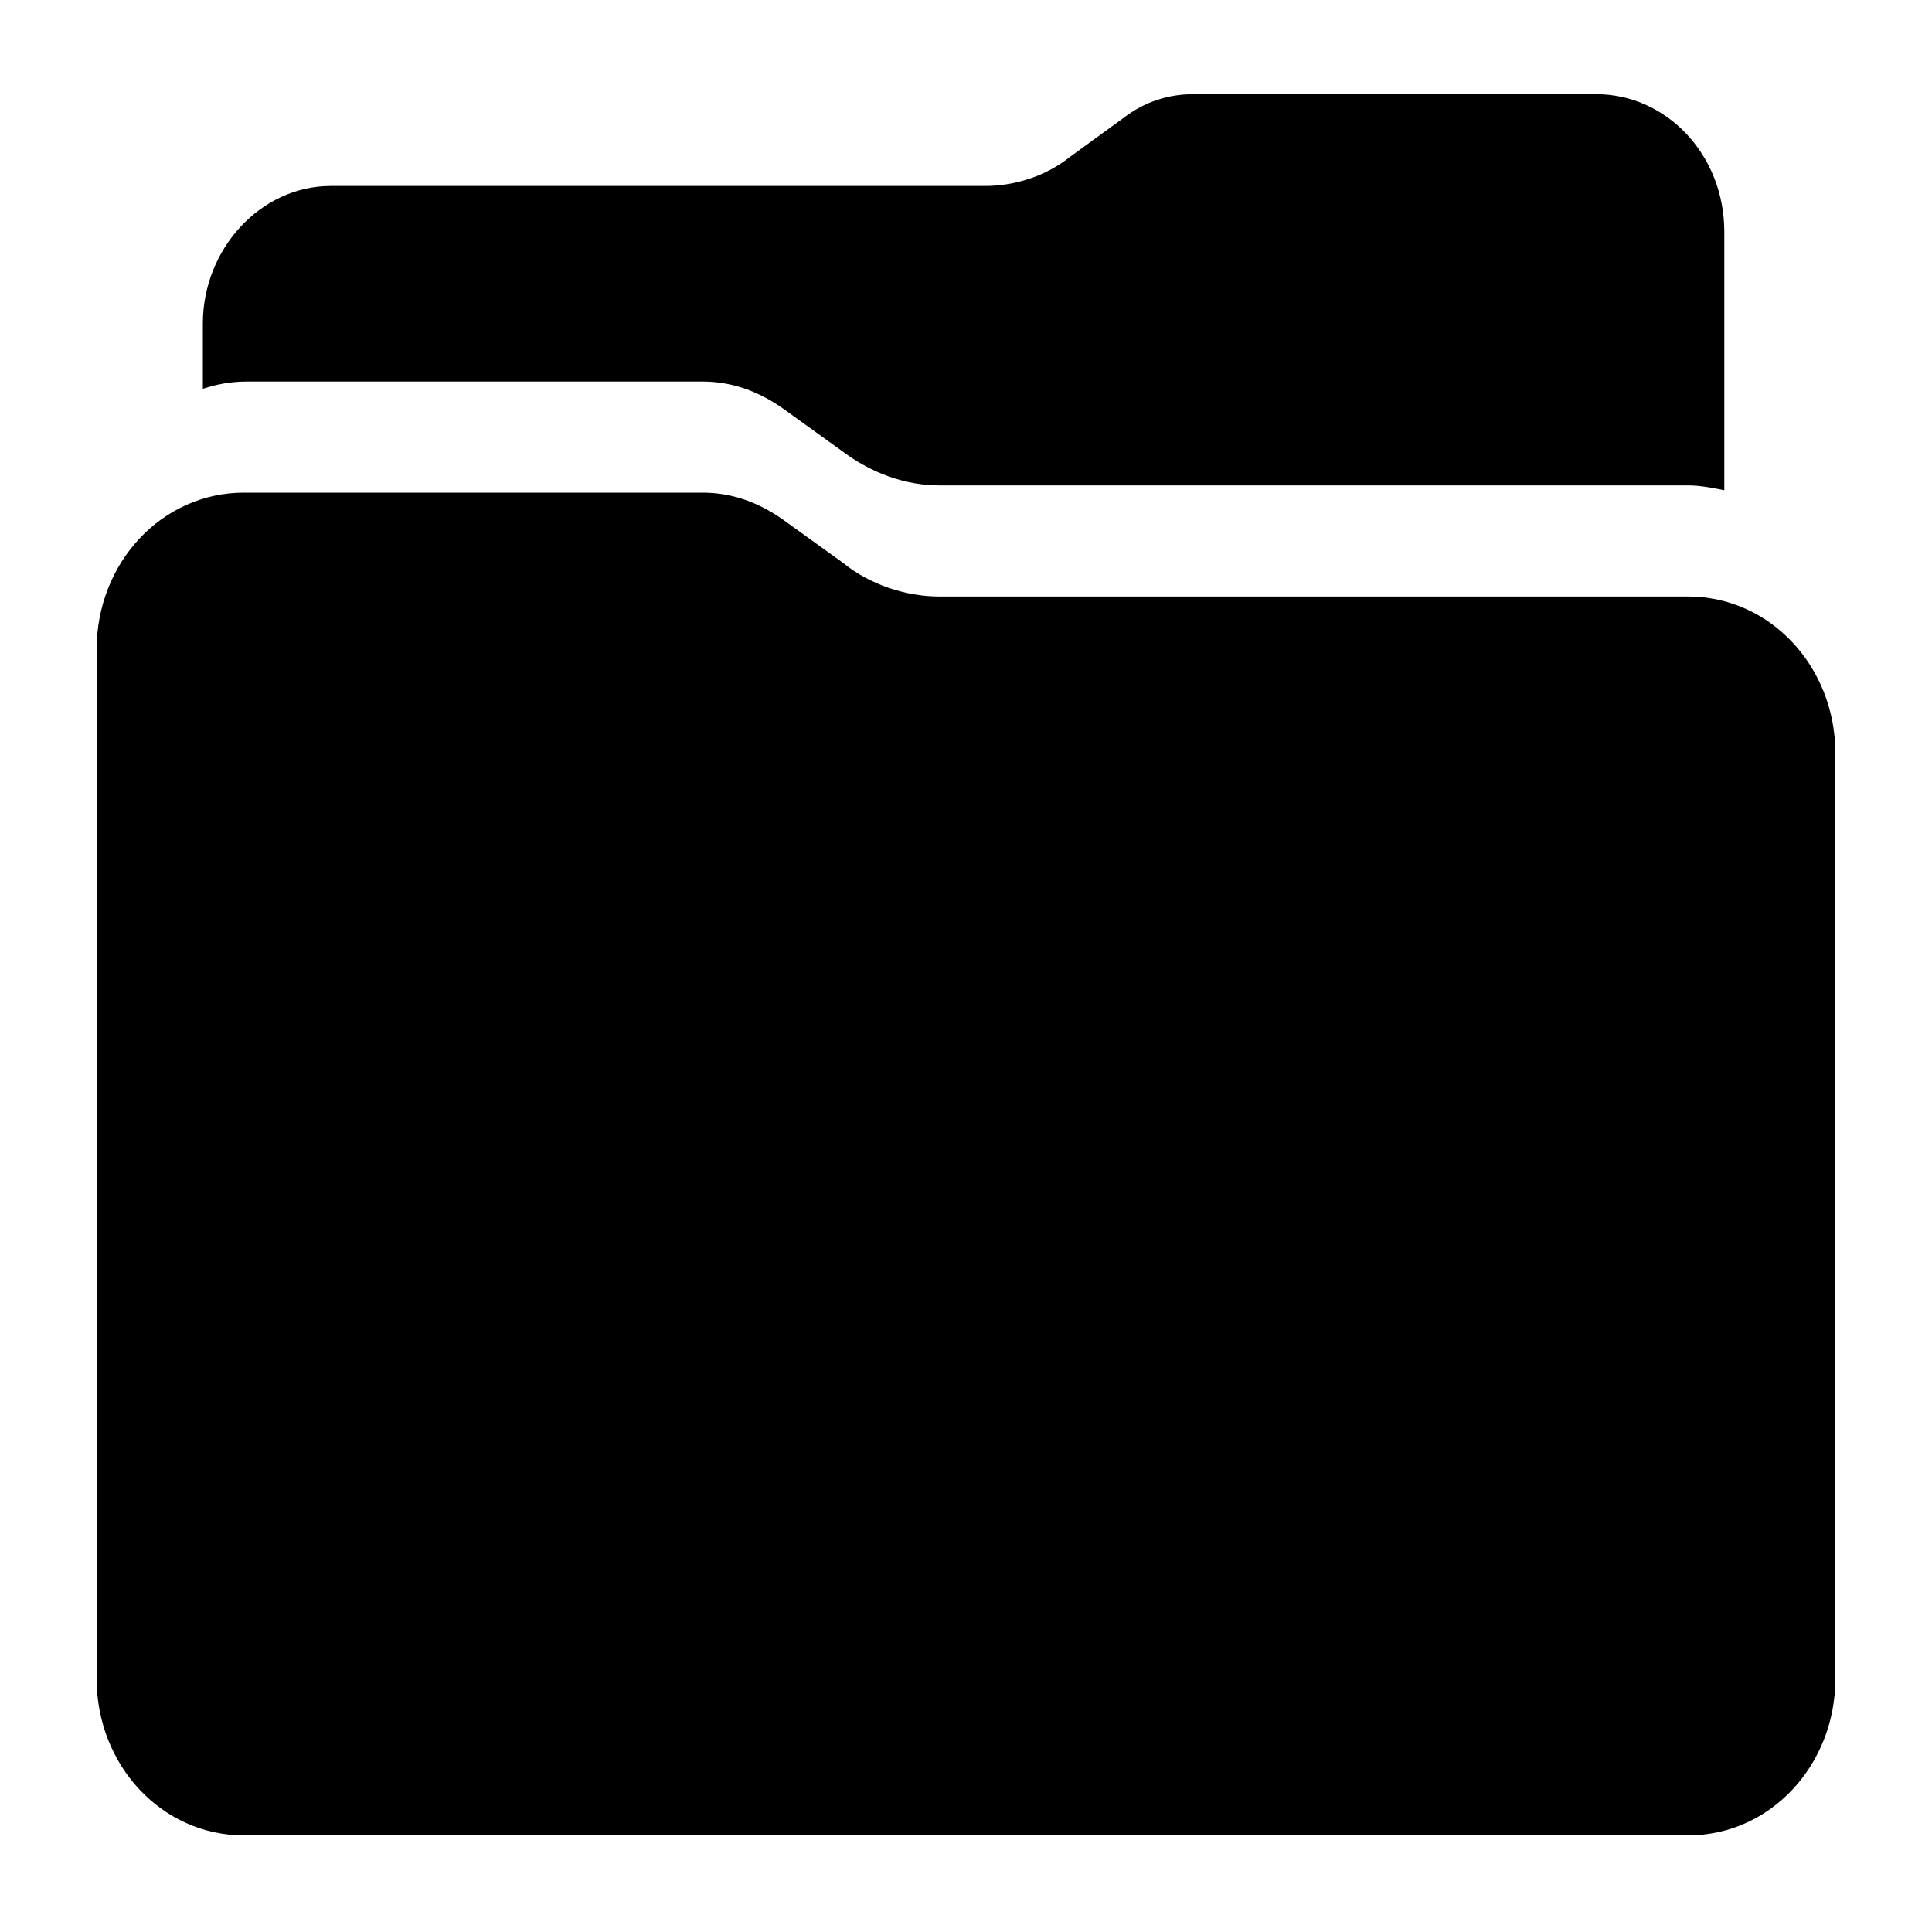 <?xml version="1.0" encoding="utf-8"?>
<!-- Generator: Adobe Illustrator 18.1.1, SVG Export Plug-In . SVG Version: 6.00 Build 0)  -->
<svg version="1.1" id="Layer_1" xmlns="http://www.w3.org/2000/svg" xmlns:xlink="http://www.w3.org/1999/xlink" x="0px" y="0px"
	 viewBox="0 0 80 80" enable-background="new 0 0 80 80" xml:space="preserve">
<path d="M69.9,24.7h-31c-1.4,0-2.9-0.5-4-1.4l-2.5-1.8c-1-0.7-2.1-1.1-3.3-1.1h-19c-3.4,0-6.1,2.9-6.1,6.5v42.6
	c0,3.6,2.7,6.5,6.1,6.5h59.8c3.4,0,6.1-2.9,6.1-6.5V31.2C76,27.6,73.3,24.7,69.9,24.7z"/>
<path d="M29.1,15.8c1.2,0,2.3,0.4,3.3,1.1l2.5,1.8c1.2,0.9,2.6,1.4,4,1.4h31c0.5,0,1,0.1,1.5,0.2V9.6c0-3.2-2.4-5.7-5.3-5.7H49.4
	c-1,0-2,0.3-2.9,1l-2.2,1.6c-1,0.8-2.3,1.2-3.5,1.2H13.7c-2.9,0-5.3,2.6-5.3,5.7v2.7c0.6-0.2,1.2-0.3,1.8-0.3H29.1z"/>
</svg>
